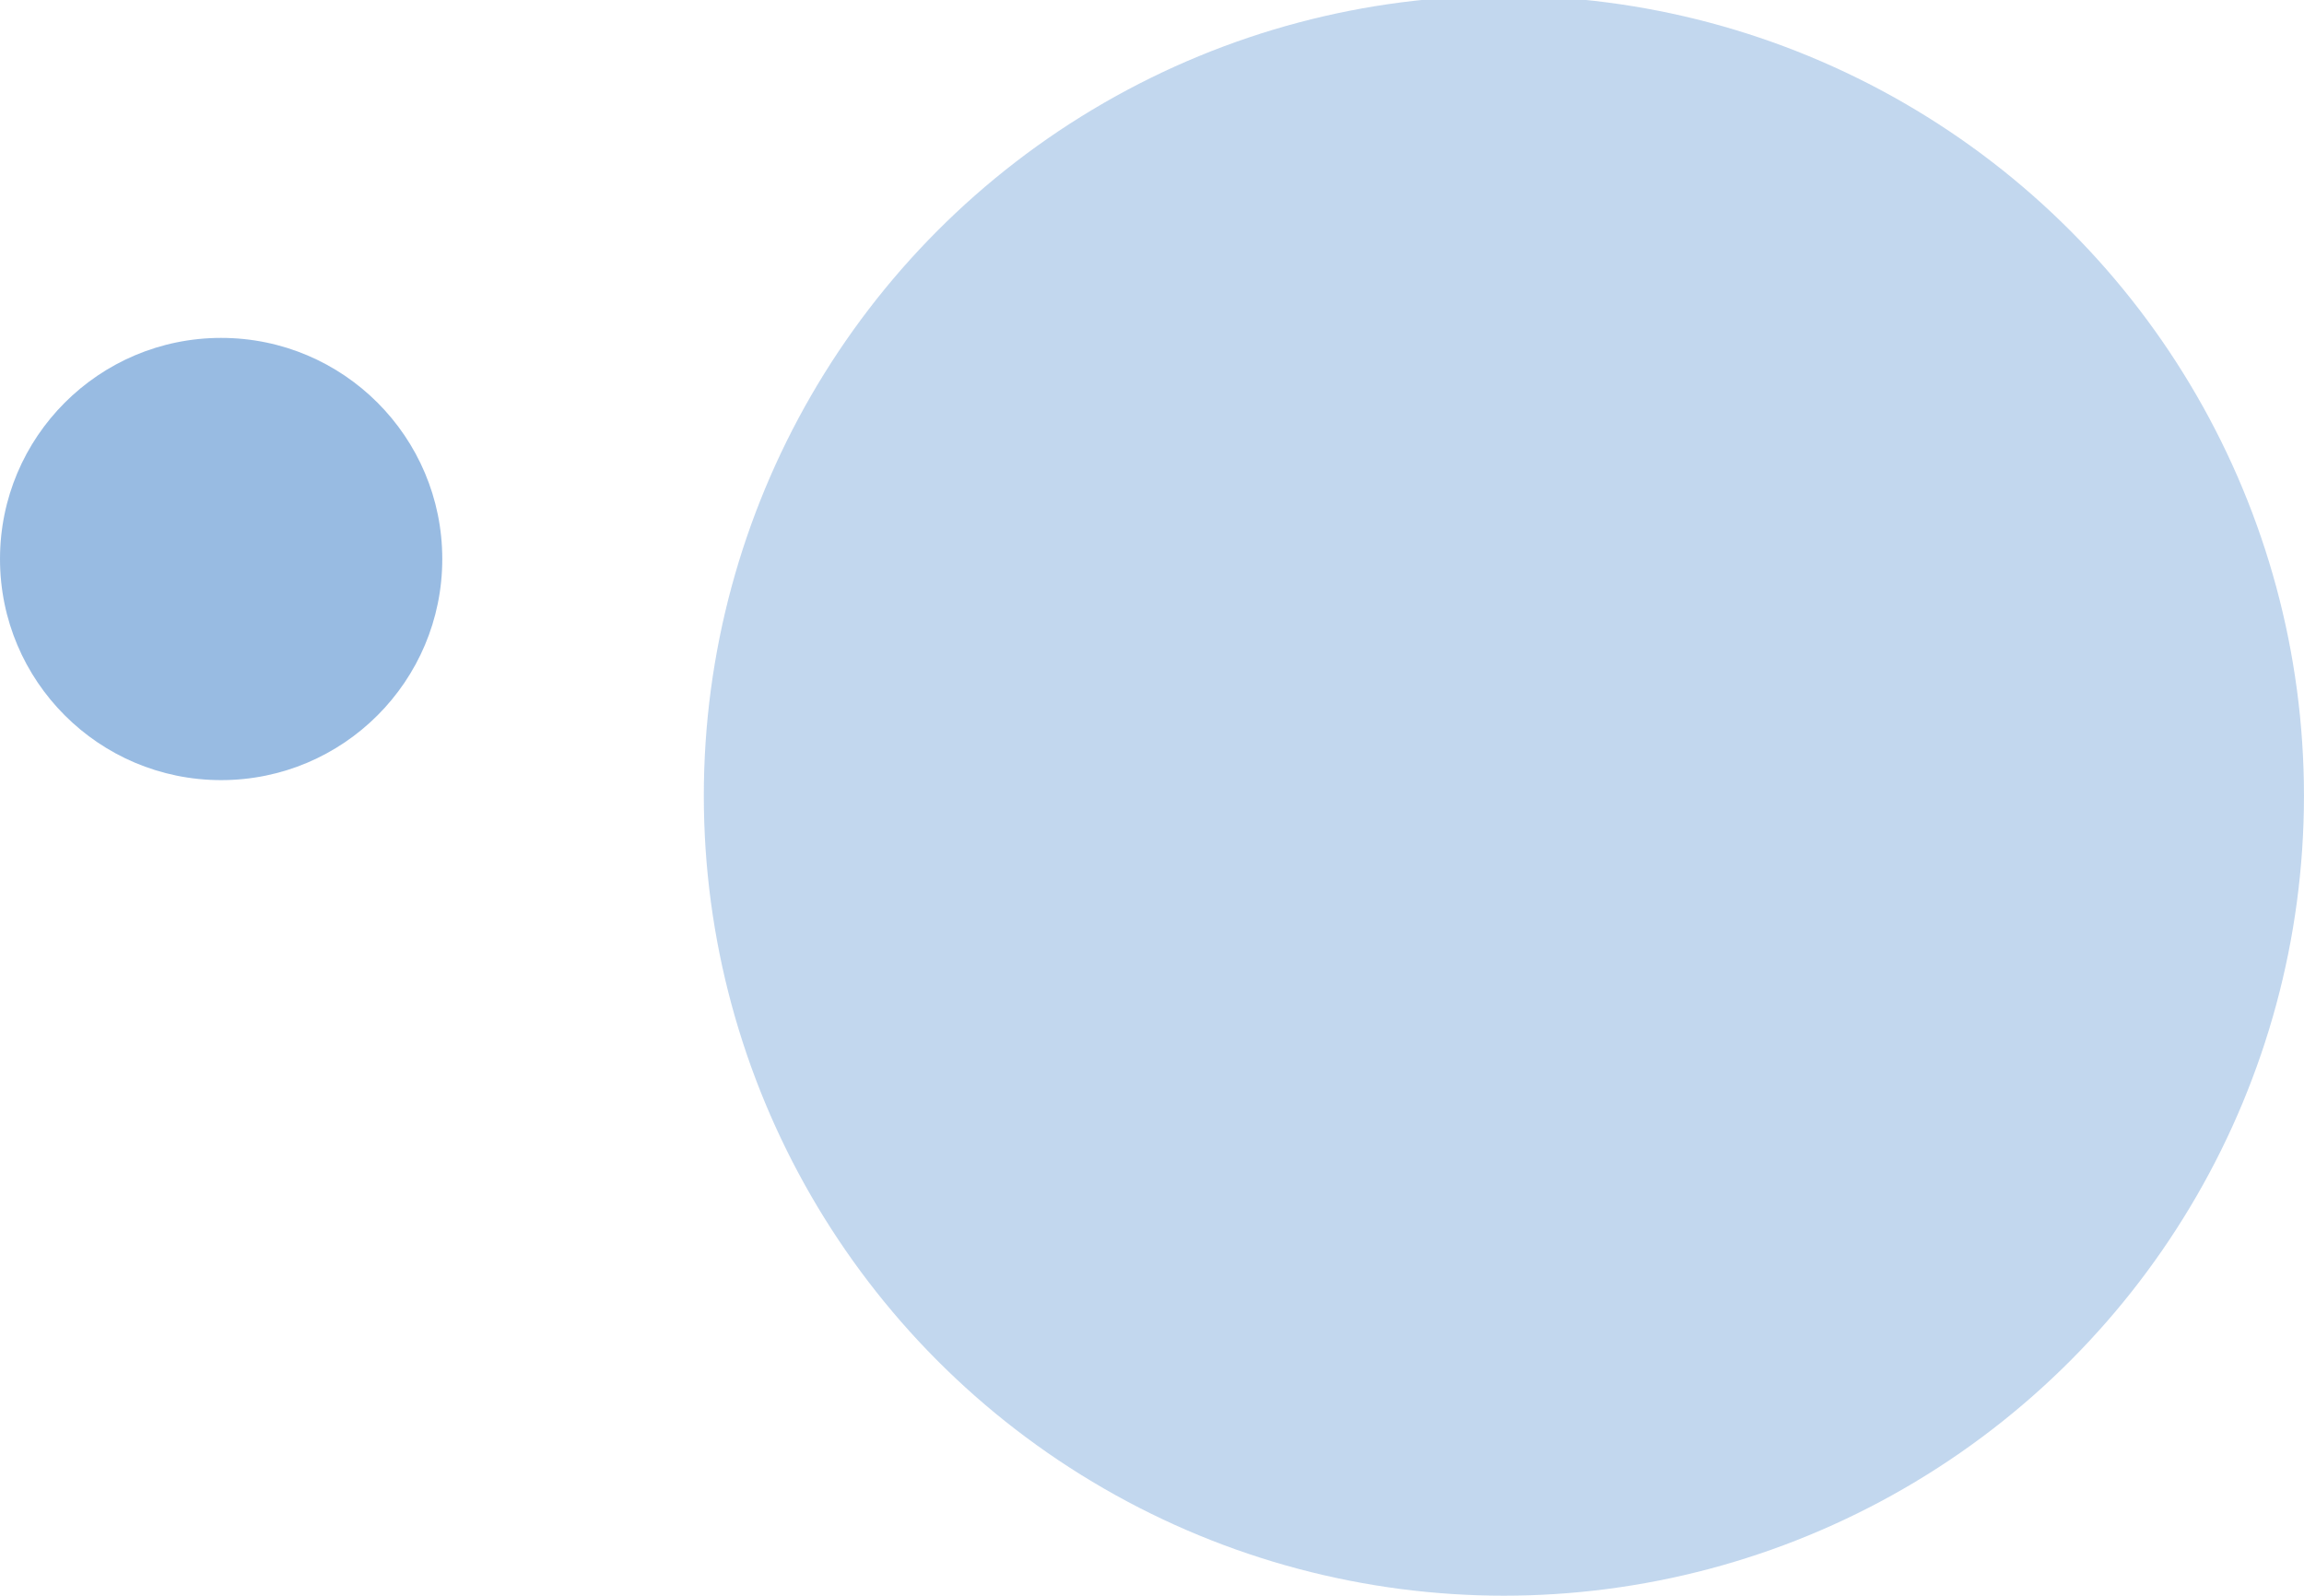 <?xml version="1.0" encoding="UTF-8"?><svg id="Layer_1" xmlns="http://www.w3.org/2000/svg" viewBox="0 0 624.5 432.57"><defs><style>.cls-1{opacity:.5;}.cls-1,.cls-2{fill:#3378c6;}.cls-2{opacity:.3;}</style></defs><circle class="cls-1" cx="59.94" cy="151.54" r="59.94"/><circle class="cls-2" cx="407.63" cy="215.71" r="216.86"/></svg>